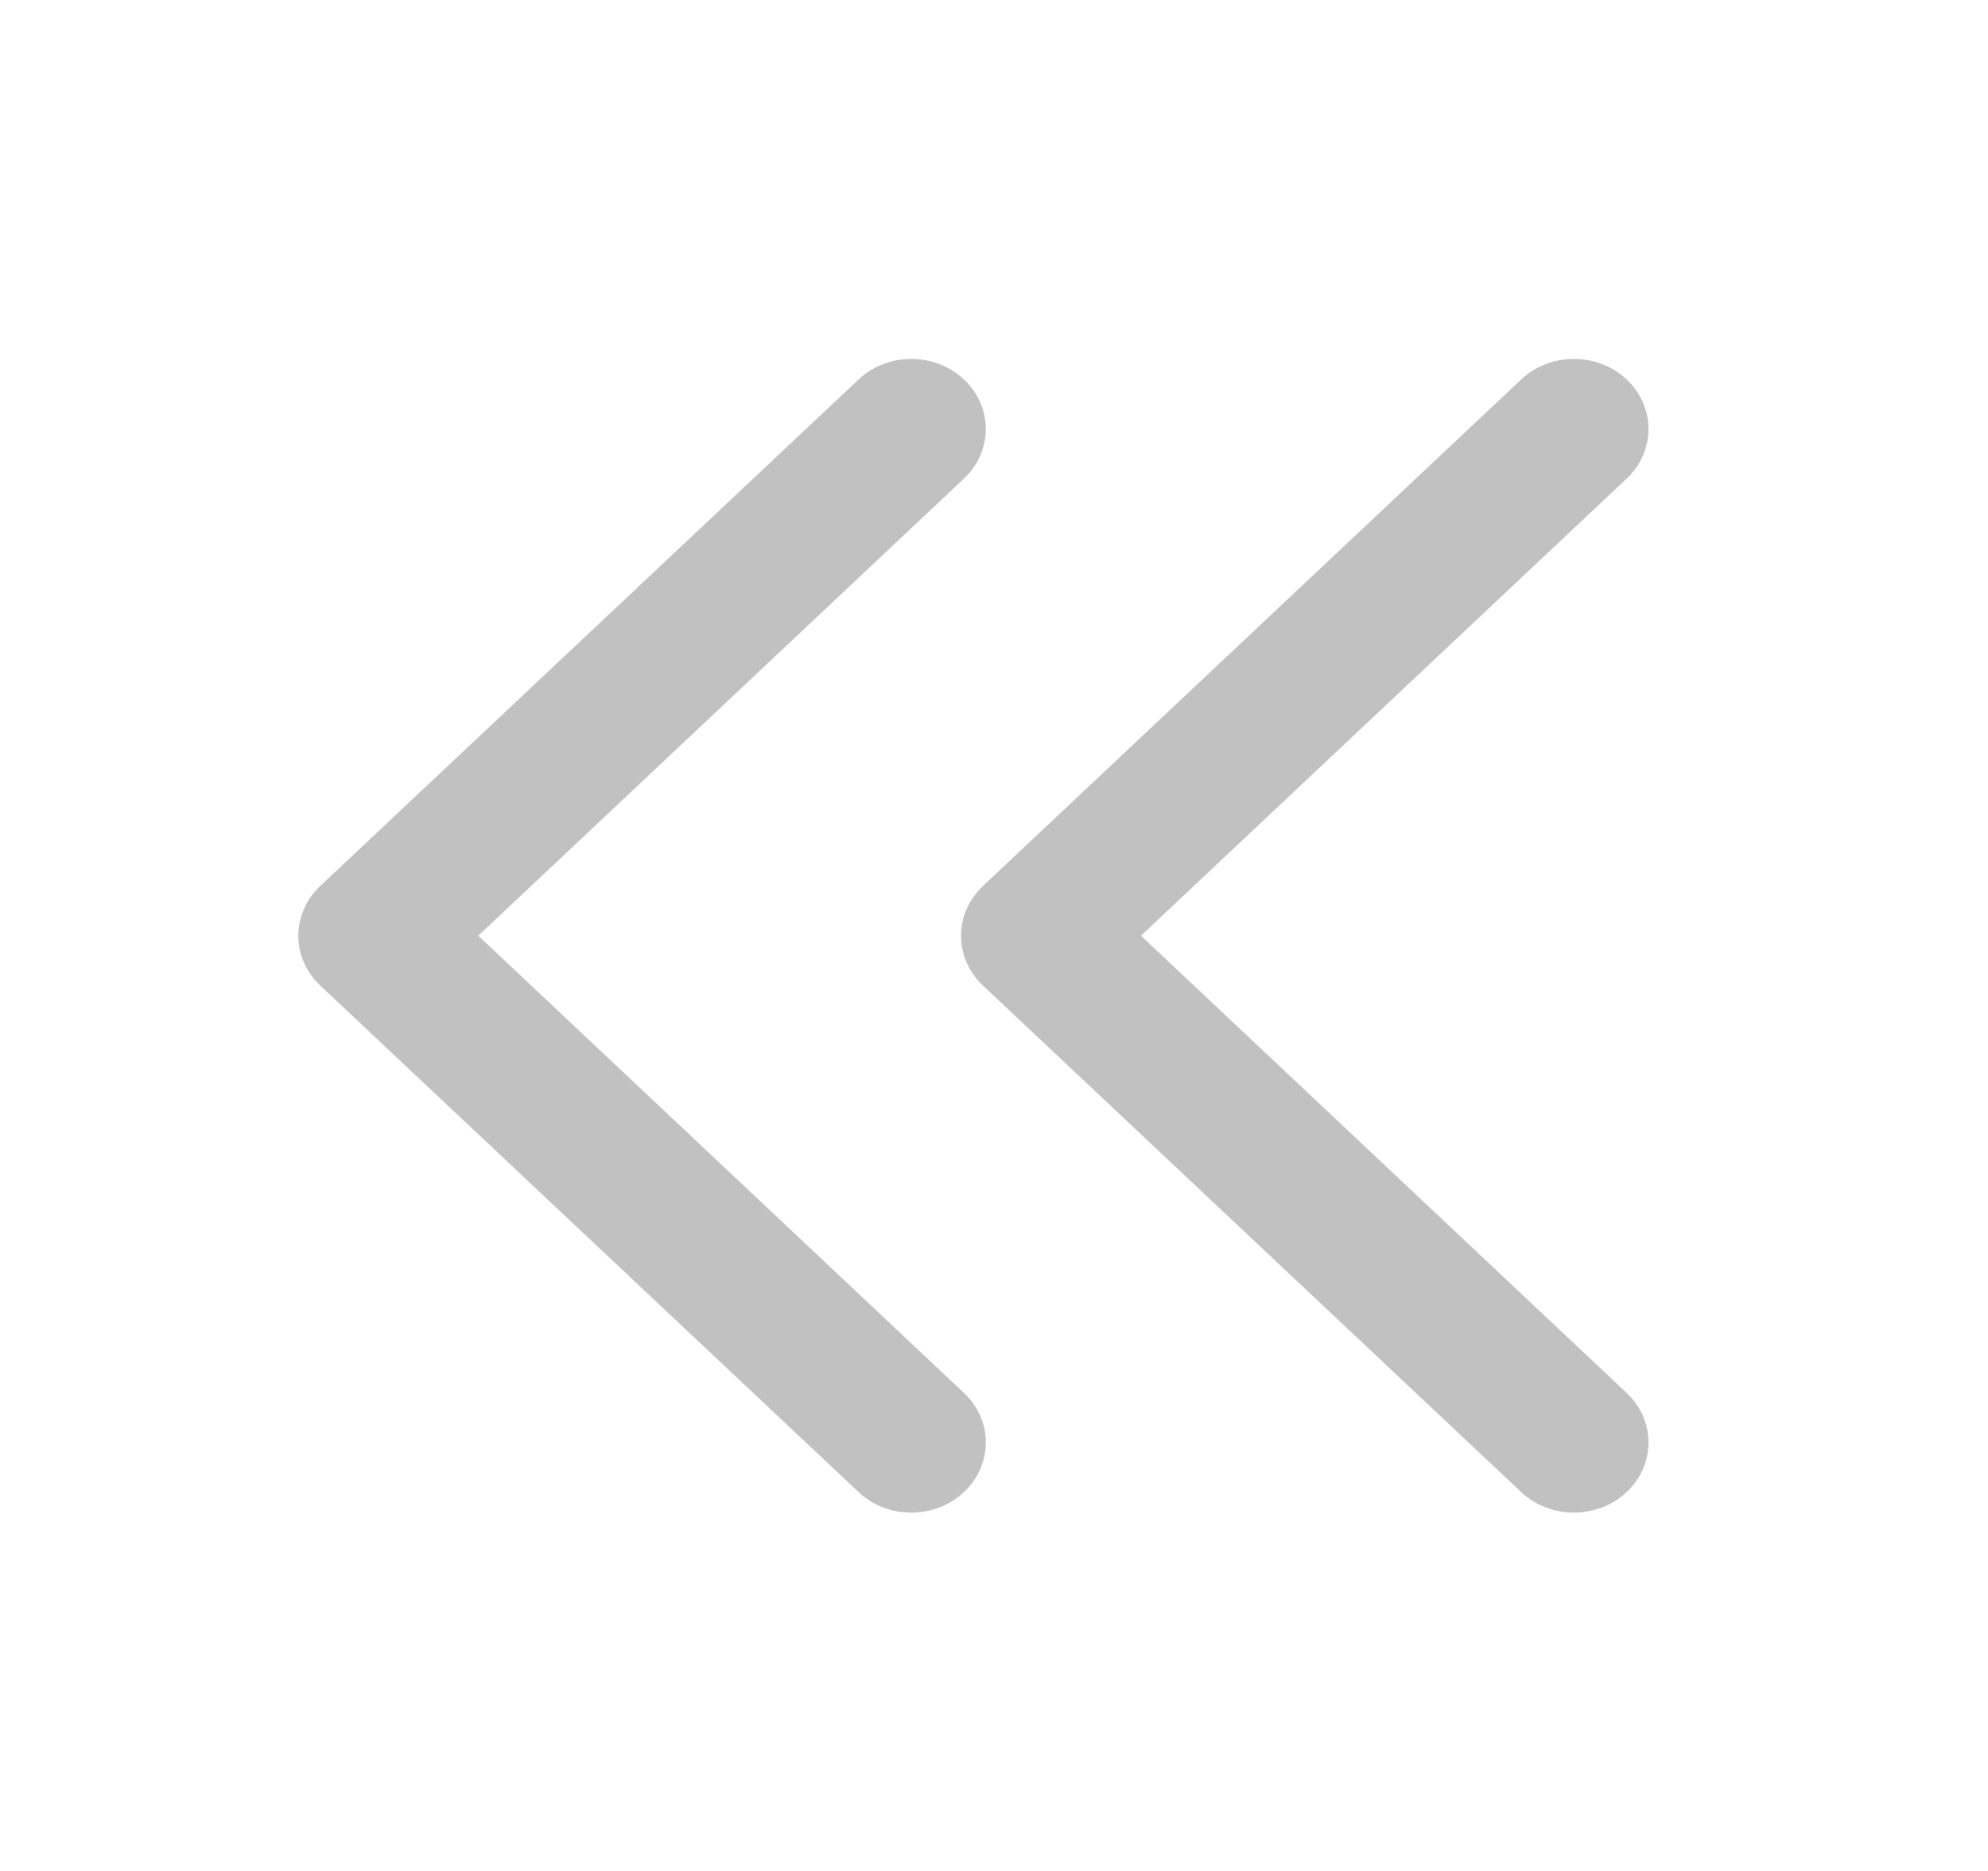 <svg width="17" height="16" viewBox="0 0 17 16" fill="none" xmlns="http://www.w3.org/2000/svg">
<path fill-rule="evenodd" clip-rule="evenodd" d="M8.243 4.093C8.492 3.859 8.492 3.479 8.243 3.245C7.994 3.011 7.591 3.011 7.342 3.245L2.737 7.578C2.618 7.691 2.551 7.843 2.551 8.002C2.551 8.162 2.618 8.314 2.737 8.427L7.342 12.76C7.591 12.994 7.994 12.994 8.243 12.76C8.492 12.526 8.492 12.146 8.243 11.912L4.09 8.002L8.243 4.093ZM13.91 4.093C14.159 3.859 14.159 3.479 13.91 3.245C13.661 3.011 13.257 3.011 13.008 3.245L8.404 7.578C8.285 7.691 8.218 7.843 8.218 8.002C8.218 8.162 8.285 8.314 8.404 8.427L13.008 12.76C13.257 12.994 13.661 12.994 13.91 12.76C14.159 12.526 14.159 12.146 13.91 11.912L9.757 8.002L13.91 4.093Z" fill="#C1C1C1"/>
</svg>
